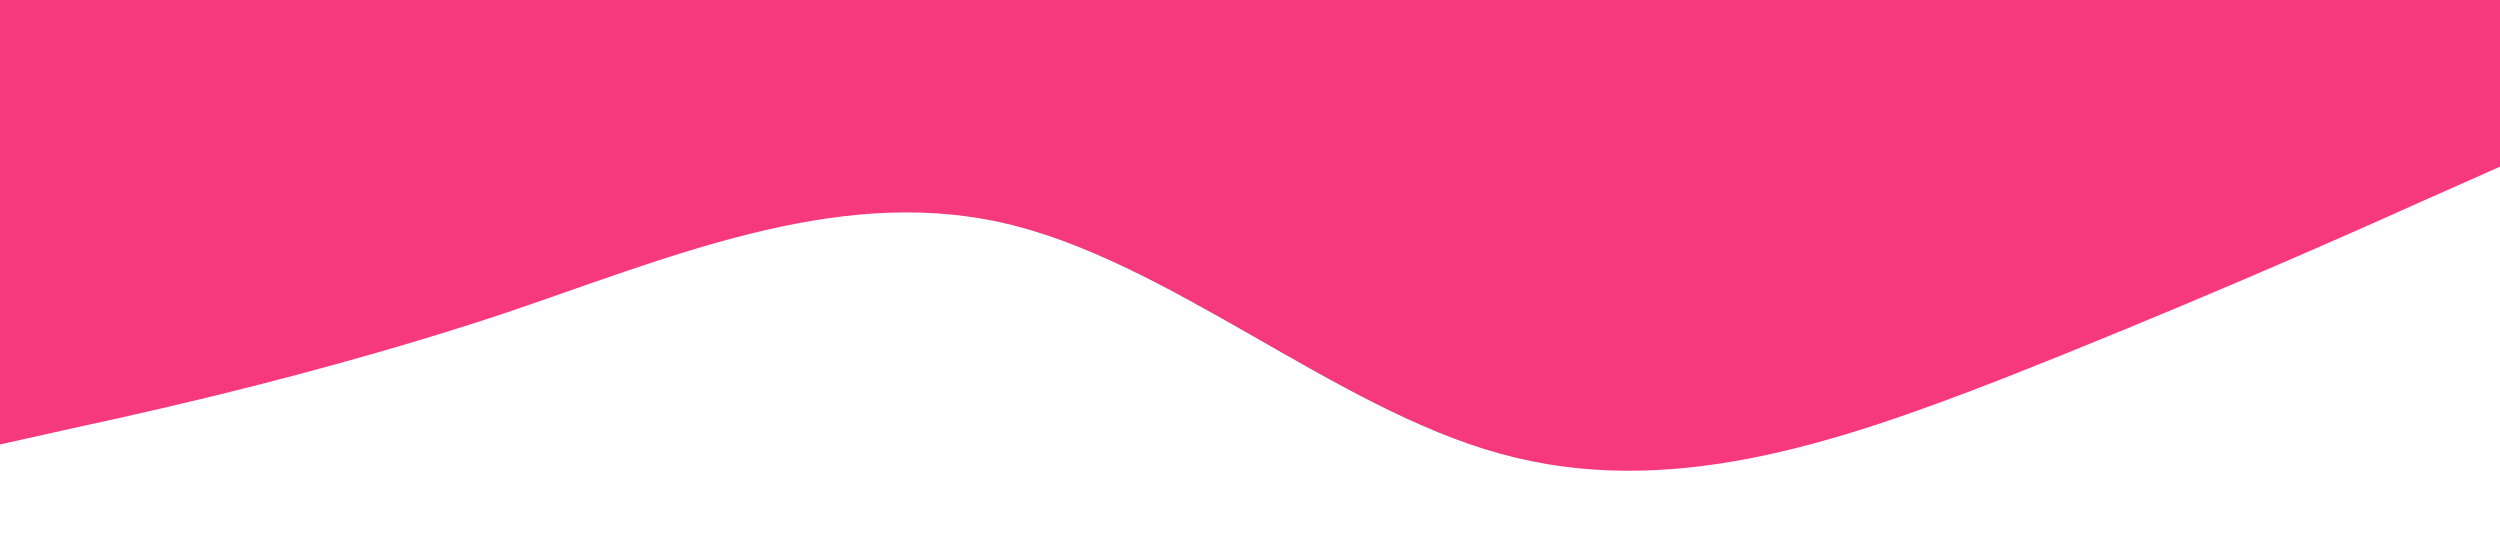 <?xml version="1.0" standalone="no"?><svg xmlns="http://www.w3.org/2000/svg" viewBox="0 0 1440 320"><path fill="#f6397c" fill-opacity="1" d="M0,256L48,245.3C96,235,192,213,288,181.3C384,149,480,107,576,128C672,149,768,235,864,261.3C960,288,1056,256,1152,218.7C1248,181,1344,139,1392,117.3L1440,96L1440,0L1392,0C1344,0,1248,0,1152,0C1056,0,960,0,864,0C768,0,672,0,576,0C480,0,384,0,288,0C192,0,96,0,48,0L0,0Z"></path></svg>